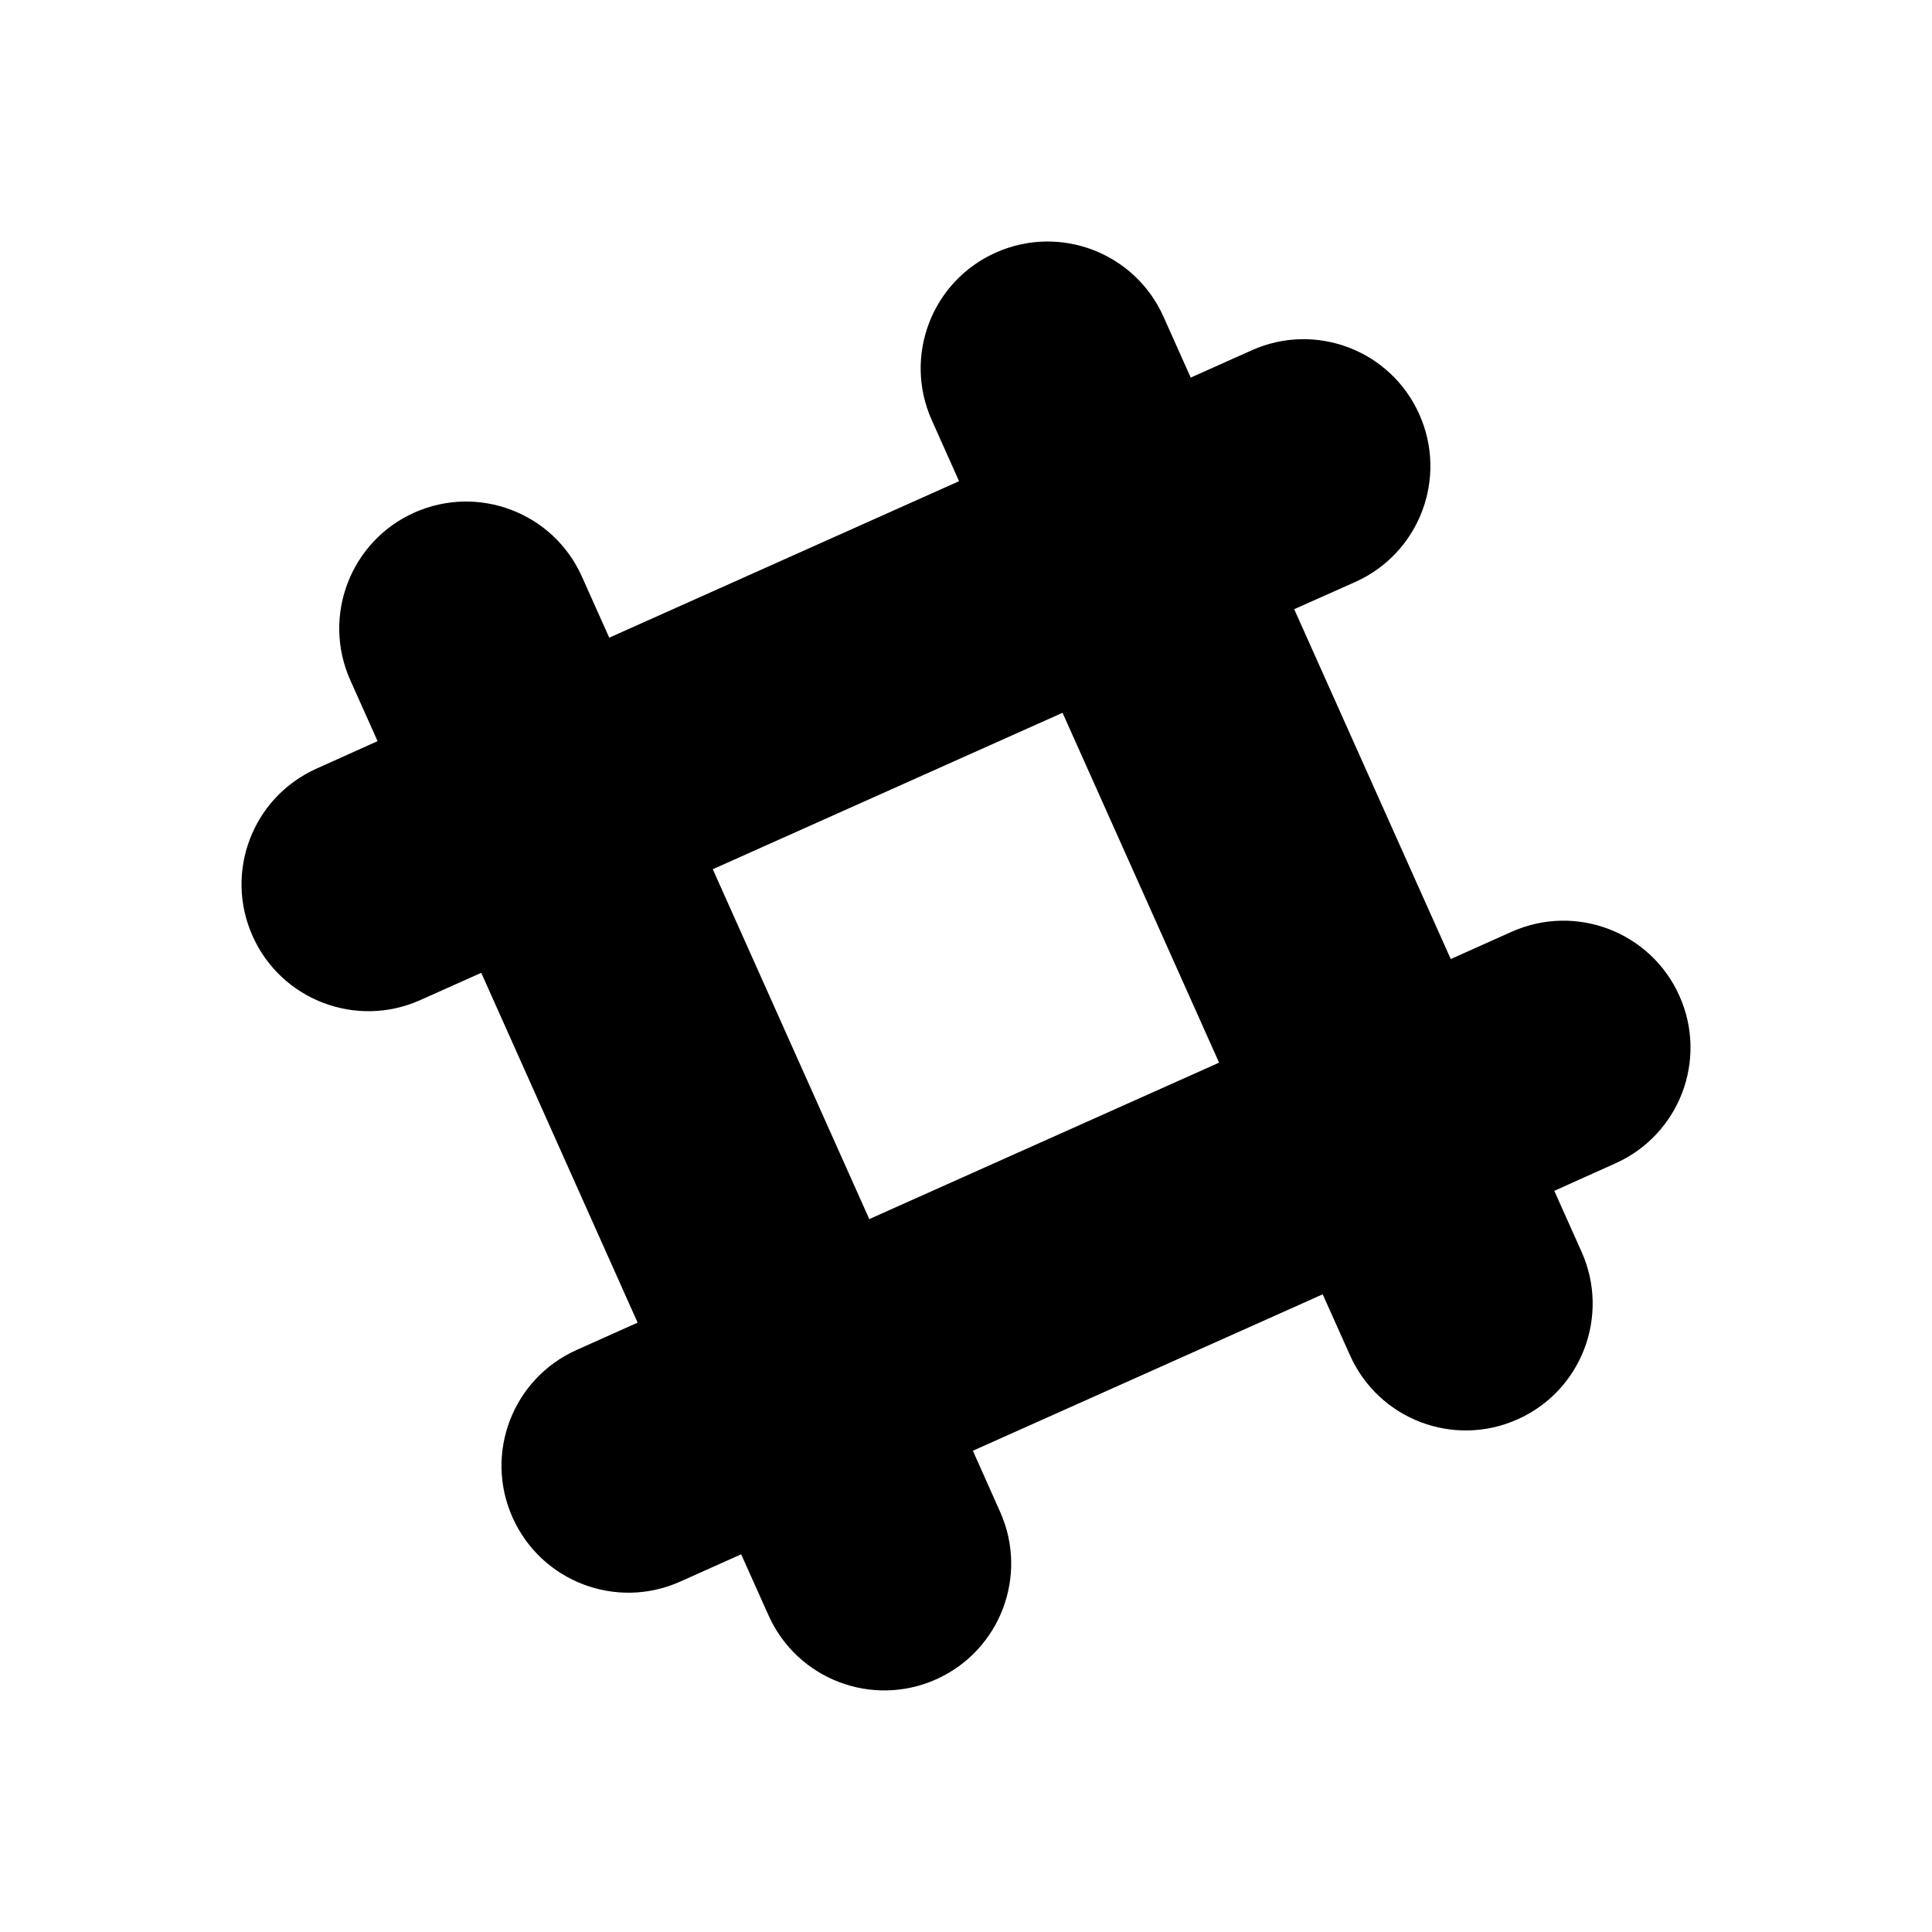<?xml version="1.0" encoding="utf-8"?>
<!-- Generator: Adobe Illustrator 16.0.0, SVG Export Plug-In . SVG Version: 6.00 Build 0)  -->
<!DOCTYPE svg PUBLIC "-//W3C//DTD SVG 1.1//EN" "http://www.w3.org/Graphics/SVG/1.1/DTD/svg11.dtd">
<svg version="1.1" id="slack" xmlns="http://www.w3.org/2000/svg" xmlns:xlink="http://www.w3.org/1999/xlink" x="0px"
	 y="0px" width="32px" height="32px" viewBox="0 0 32 32" enable-background="new 0 0 32 32" xml:space="preserve">
	<path d="M27.816,16.494c-0.474-1.06-1.716-1.534-2.776-1.062l-1.011,0.453l-2.593-5.795l1.012-0.451
		c1.06-0.475,1.534-1.717,1.06-2.777c-0.473-1.06-1.716-1.535-2.775-1.06l-1.011,0.452L19.27,5.243
		c-0.475-1.059-1.717-1.533-2.777-1.059c-1.06,0.473-1.534,1.715-1.06,2.775l0.452,1.011l-5.794,2.592L9.639,9.552
		C9.165,8.49,7.922,8.018,6.863,8.49c-1.06,0.474-1.534,1.717-1.061,2.776l0.452,1.01L5.244,12.73
		c-1.059,0.474-1.534,1.714-1.06,2.774c0.473,1.06,1.717,1.535,2.776,1.061l1.011-0.452l2.59,5.794L9.55,22.36
		c-1.06,0.474-1.534,1.717-1.06,2.775c0.474,1.061,1.717,1.535,2.775,1.062l1.011-0.453l0.453,1.011
		c0.474,1.06,1.717,1.534,2.777,1.06c1.058-0.474,1.533-1.716,1.059-2.774l-0.451-1.012l5.794-2.591l0.452,1.009
		c0.474,1.062,1.716,1.536,2.775,1.062c1.06-0.472,1.535-1.715,1.061-2.775l-0.452-1.01l1.01-0.454
		C27.816,18.795,28.291,17.554,27.816,16.494z M14.398,20.192l-2.592-5.795l5.793-2.591l2.593,5.795L14.398,20.192z"/>
</svg>
